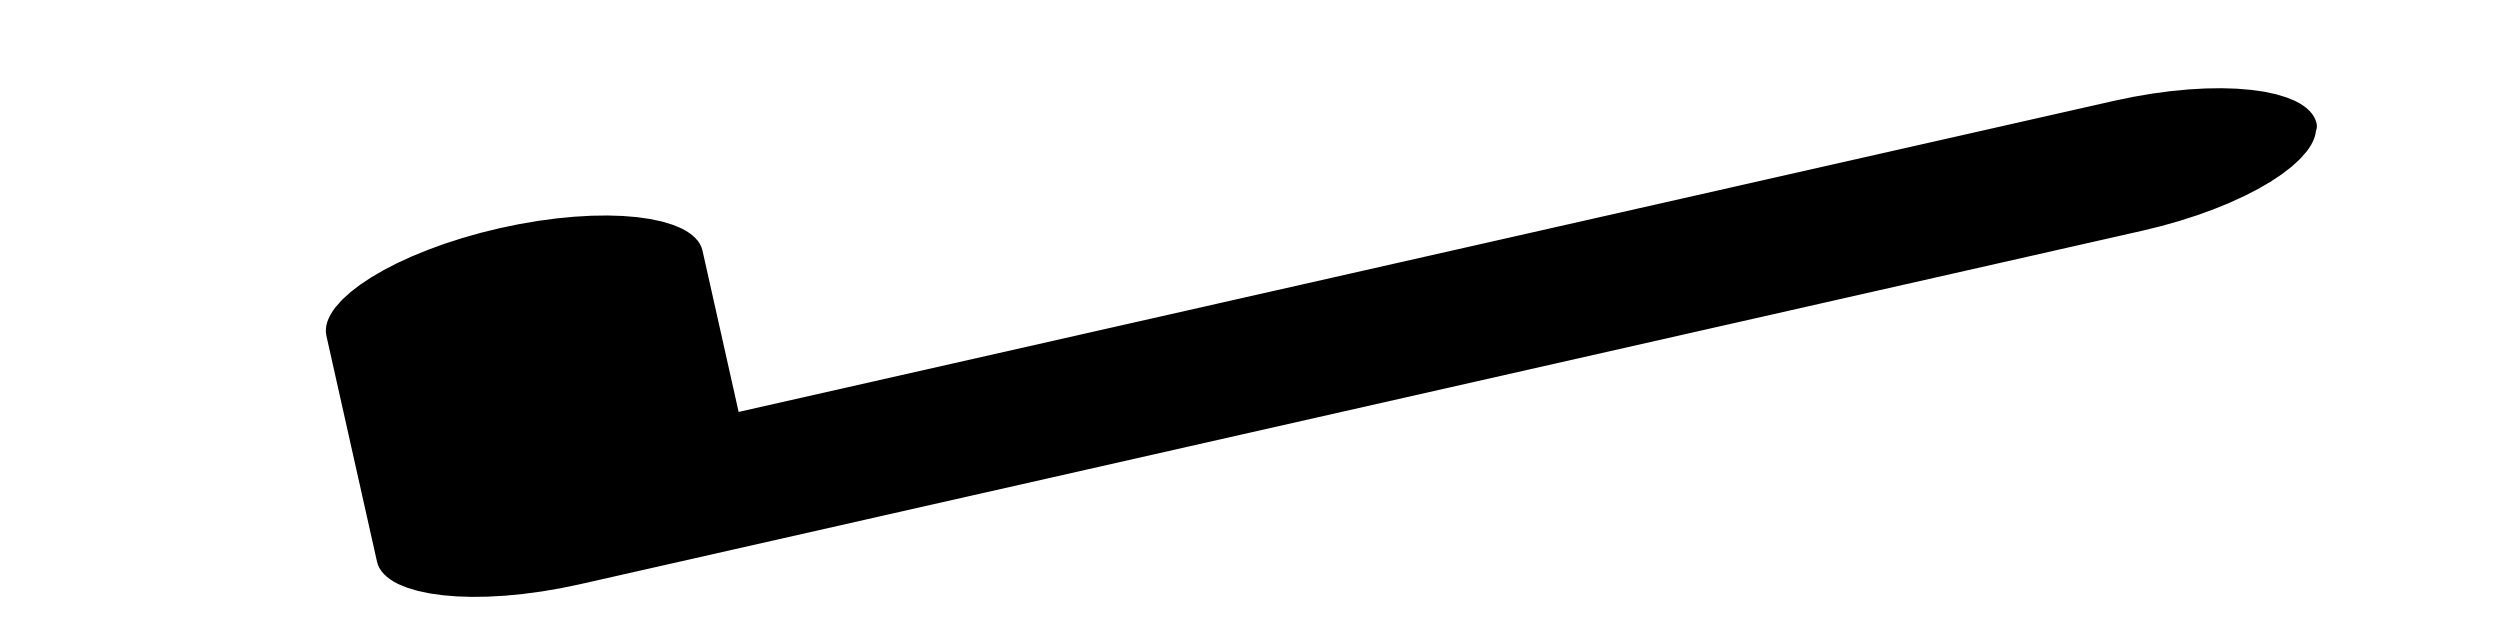<?xml version="1.0" encoding="UTF-8" standalone="no"?>
<svg
   width="40"
   height="10"
   viewBox="0 0 40 10"
   version="1.1"
   id="svg937"
   sodipodi:docname="rfidtest3.svg"
   inkscape:version="1.1 (c4e8f9e, 2021-05-24)"
   xmlns:inkscape="http://www.inkscape.org/namespaces/inkscape"
   xmlns:sodipodi="http://sodipodi.sourceforge.net/DTD/sodipodi-0.dtd"
   xmlns="http://www.w3.org/2000/svg"
   xmlns:svg="http://www.w3.org/2000/svg">
  <defs
     id="defs941" />
  <sodipodi:namedview
     id="namedview939"
     pagecolor="#ffffff"
     bordercolor="#666666"
     borderopacity="1.0"
     inkscape:pageshadow="2"
     inkscape:pageopacity="0.0"
     inkscape:pagecheckerboard="0"
     showgrid="false"
     width="40px"
     inkscape:zoom="10.857143"
     inkscape:cx="-1.1513158"
     inkscape:cy="3.7302632"
     inkscape:window-width="1920"
     inkscape:window-height="1147"
     inkscape:window-x="0"
     inkscape:window-y="25"
     inkscape:window-maximized="1"
     inkscape:current-layer="svg937" />
  <g
     id="surface1"
     transform="matrix(0.855,0.095,-0.732,0.454,17.003,-2.519)">
    <path
       style="fill:#000000;fill-opacity:1;fill-rule:evenodd;stroke:#000000;stroke-width:2.868;stroke-linecap:round;stroke-linejoin:round;stroke-miterlimit:22.926;stroke-opacity:1"
       d="m 26.07,5.242 c -0.484,-0.484 -1.277,-0.484 -1.762,0 L 9.426,20.121 3.711,14.406 c -0.484,-0.484 -1.277,-0.484 -1.762,0 -0.484,0.484 -0.484,1.281 0,1.766 l 6.586,6.586 c 0.484,0.484 1.281,0.484 1.766,0 l 15.75,-15.754 c 0.484,-0.484 0.484,-1.277 0,-1.762 z m 0,0"
       id="path934" />
  </g>
</svg>
